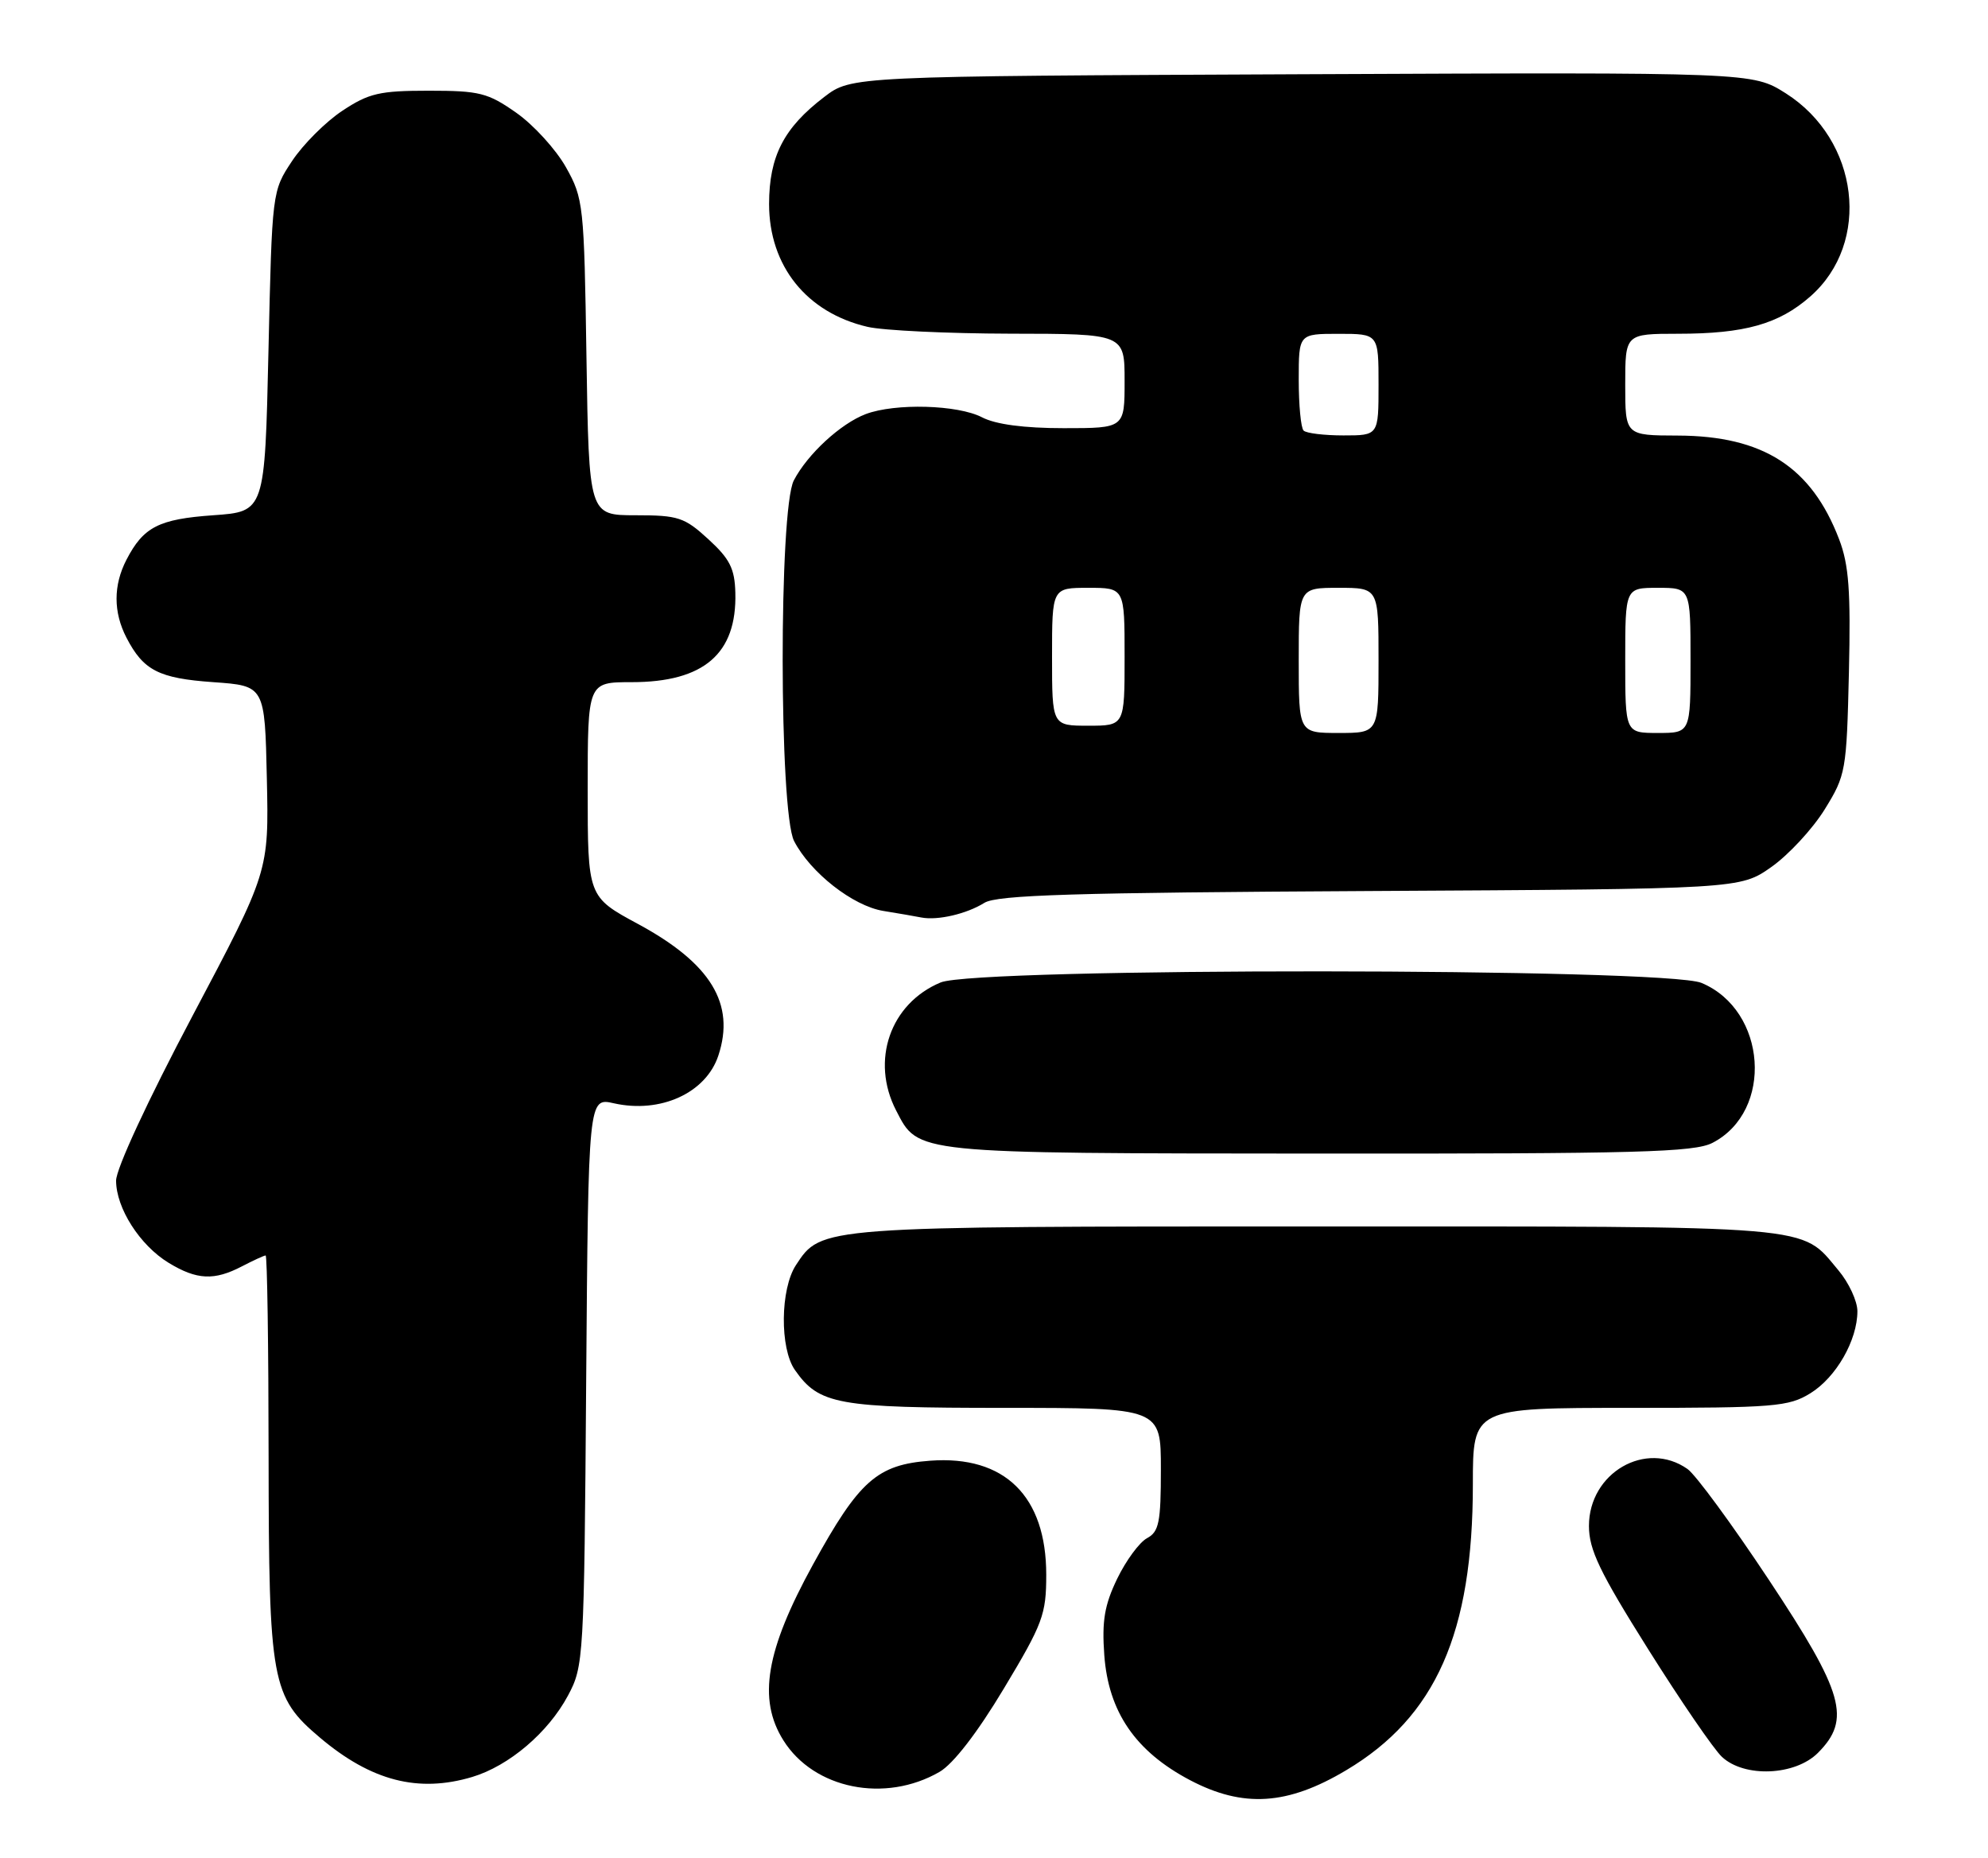 <?xml version="1.0" encoding="UTF-8" standalone="no"?>
<!DOCTYPE svg PUBLIC "-//W3C//DTD SVG 1.1//EN" "http://www.w3.org/Graphics/SVG/1.1/DTD/svg11.dtd" >
<svg xmlns="http://www.w3.org/2000/svg" xmlns:xlink="http://www.w3.org/1999/xlink" version="1.1" viewBox="0 0 274 256">
 <g >
 <path fill="currentColor"
d=" M 185.56 243.92 C 197.89 236.57 203.00 225.02 203.00 204.55 C 203.00 194.00 203.00 194.00 224.63 194.00 C 244.57 194.00 246.52 193.84 249.53 191.98 C 253.07 189.79 256.00 184.68 256.00 180.68 C 256.00 179.29 254.82 176.75 253.38 175.04 C 248.08 168.74 251.21 169.00 181.52 169.00 C 112.80 169.00 113.22 168.97 109.70 174.33 C 107.54 177.63 107.46 185.78 109.56 188.78 C 112.90 193.55 115.41 194.00 138.45 194.00 C 160.00 194.00 160.00 194.00 160.00 202.46 C 160.00 209.76 159.74 211.07 158.10 211.95 C 157.05 212.51 155.20 215.02 153.98 217.54 C 152.23 221.16 151.86 223.35 152.20 228.06 C 152.77 235.90 156.50 241.34 164.02 245.30 C 171.35 249.15 177.46 248.76 185.56 243.92 Z  M 129.49 244.16 C 131.37 243.08 134.70 238.78 138.35 232.69 C 143.74 223.72 144.20 222.48 144.20 216.99 C 144.20 206.16 138.46 200.52 128.21 201.28 C 120.90 201.82 118.41 204.02 112.05 215.59 C 105.55 227.42 104.41 234.14 107.97 239.81 C 112.17 246.52 121.98 248.50 129.49 244.16 Z  M 65.08 244.86 C 70.15 243.34 75.55 238.75 78.28 233.65 C 80.45 229.60 80.51 228.60 80.79 190.37 C 81.09 151.23 81.09 151.23 84.61 152.03 C 91.04 153.47 97.31 150.61 99.01 145.45 C 101.37 138.32 97.97 132.75 87.97 127.34 C 81.00 123.58 81.00 123.58 81.00 108.79 C 81.00 94.00 81.00 94.00 87.05 94.00 C 97.02 94.00 101.57 90.08 101.35 81.69 C 101.27 78.36 100.59 77.01 97.64 74.31 C 94.34 71.28 93.48 71.00 87.60 71.00 C 81.17 71.00 81.17 71.00 80.83 49.25 C 80.51 28.21 80.42 27.35 78.00 23.04 C 76.62 20.59 73.55 17.22 71.16 15.54 C 67.24 12.79 66.10 12.50 59.10 12.50 C 52.33 12.50 50.84 12.84 47.19 15.26 C 44.89 16.78 41.78 19.89 40.26 22.18 C 37.50 26.34 37.50 26.37 37.00 48.42 C 36.50 70.50 36.50 70.50 29.40 71.00 C 21.88 71.53 19.77 72.61 17.43 77.13 C 15.61 80.65 15.61 84.35 17.43 87.87 C 19.77 92.39 21.88 93.47 29.40 94.00 C 36.50 94.50 36.50 94.50 36.78 107.30 C 37.06 120.10 37.06 120.10 26.53 139.99 C 20.36 151.65 16.00 161.05 16.00 162.69 C 16.01 166.48 19.27 171.59 23.24 174.01 C 27.13 176.38 29.53 176.49 33.36 174.49 C 34.94 173.67 36.40 173.00 36.61 173.00 C 36.83 173.00 37.01 185.49 37.02 200.75 C 37.05 231.79 37.41 233.80 44.11 239.45 C 51.17 245.41 57.65 247.08 65.08 244.86 Z  M 250.55 241.55 C 255.17 236.92 254.15 233.31 243.80 217.70 C 238.75 210.08 233.70 203.20 232.58 202.42 C 226.85 198.40 219.00 202.94 219.00 210.27 C 219.00 213.54 220.47 216.61 227.14 227.22 C 231.62 234.35 236.20 241.04 237.33 242.09 C 240.42 244.98 247.40 244.69 250.55 241.55 Z  M 236.03 157.48 C 244.49 153.11 243.53 139.21 234.51 135.44 C 229.53 133.36 134.60 133.30 129.64 135.38 C 122.69 138.28 119.96 146.15 123.51 153.02 C 126.61 159.01 125.64 158.92 181.80 158.96 C 225.75 158.99 233.52 158.78 236.03 157.48 Z  M 135.67 124.41 C 137.41 123.32 148.06 123.00 188.84 122.78 C 239.83 122.50 239.83 122.50 244.14 119.47 C 246.51 117.80 249.81 114.24 251.48 111.55 C 254.41 106.82 254.51 106.24 254.83 92.68 C 255.09 81.43 254.83 77.84 253.48 74.31 C 249.67 64.34 243.01 60.06 231.25 60.02 C 224.00 60.00 224.00 60.00 224.00 53.00 C 224.00 46.00 224.00 46.00 231.25 45.99 C 240.47 45.99 245.17 44.66 249.50 40.86 C 257.96 33.44 256.25 19.29 246.13 12.86 C 241.54 9.96 241.54 9.96 179.44 10.23 C 117.34 10.50 117.34 10.50 113.59 13.37 C 108.03 17.61 106.01 21.53 106.00 28.10 C 106.00 36.64 111.17 43.09 119.58 45.04 C 121.73 45.54 130.59 45.96 139.25 45.98 C 155.00 46.00 155.00 46.00 155.00 52.50 C 155.00 59.00 155.00 59.00 146.61 59.00 C 141.12 59.00 137.24 58.48 135.36 57.51 C 132.03 55.77 123.38 55.53 119.32 57.06 C 115.87 58.37 111.30 62.57 109.41 66.20 C 107.34 70.16 107.37 111.89 109.45 115.90 C 111.70 120.25 117.55 124.83 121.73 125.52 C 123.80 125.86 126.17 126.26 127.00 126.43 C 129.24 126.86 133.22 125.94 135.67 124.41 Z  M 179.00 91.00 C 179.00 81.00 179.00 81.00 184.50 81.00 C 190.00 81.00 190.00 81.00 190.00 91.00 C 190.00 101.00 190.00 101.00 184.50 101.00 C 179.00 101.00 179.00 101.00 179.00 91.00 Z  M 224.00 91.00 C 224.00 81.00 224.00 81.00 228.50 81.00 C 233.00 81.00 233.00 81.00 233.00 91.00 C 233.00 101.00 233.00 101.00 228.50 101.00 C 224.00 101.00 224.00 101.00 224.00 91.00 Z  M 145.00 90.50 C 145.00 81.00 145.00 81.00 150.00 81.00 C 155.00 81.00 155.00 81.00 155.00 90.50 C 155.00 100.00 155.00 100.00 150.00 100.00 C 145.00 100.00 145.00 100.00 145.00 90.50 Z  M 179.67 59.33 C 179.30 58.97 179.00 55.82 179.00 52.33 C 179.00 46.00 179.00 46.00 184.50 46.00 C 190.00 46.00 190.00 46.00 190.00 53.00 C 190.00 60.00 190.00 60.00 185.17 60.00 C 182.51 60.00 180.03 59.70 179.67 59.33 Z "/>
</g>
</svg>